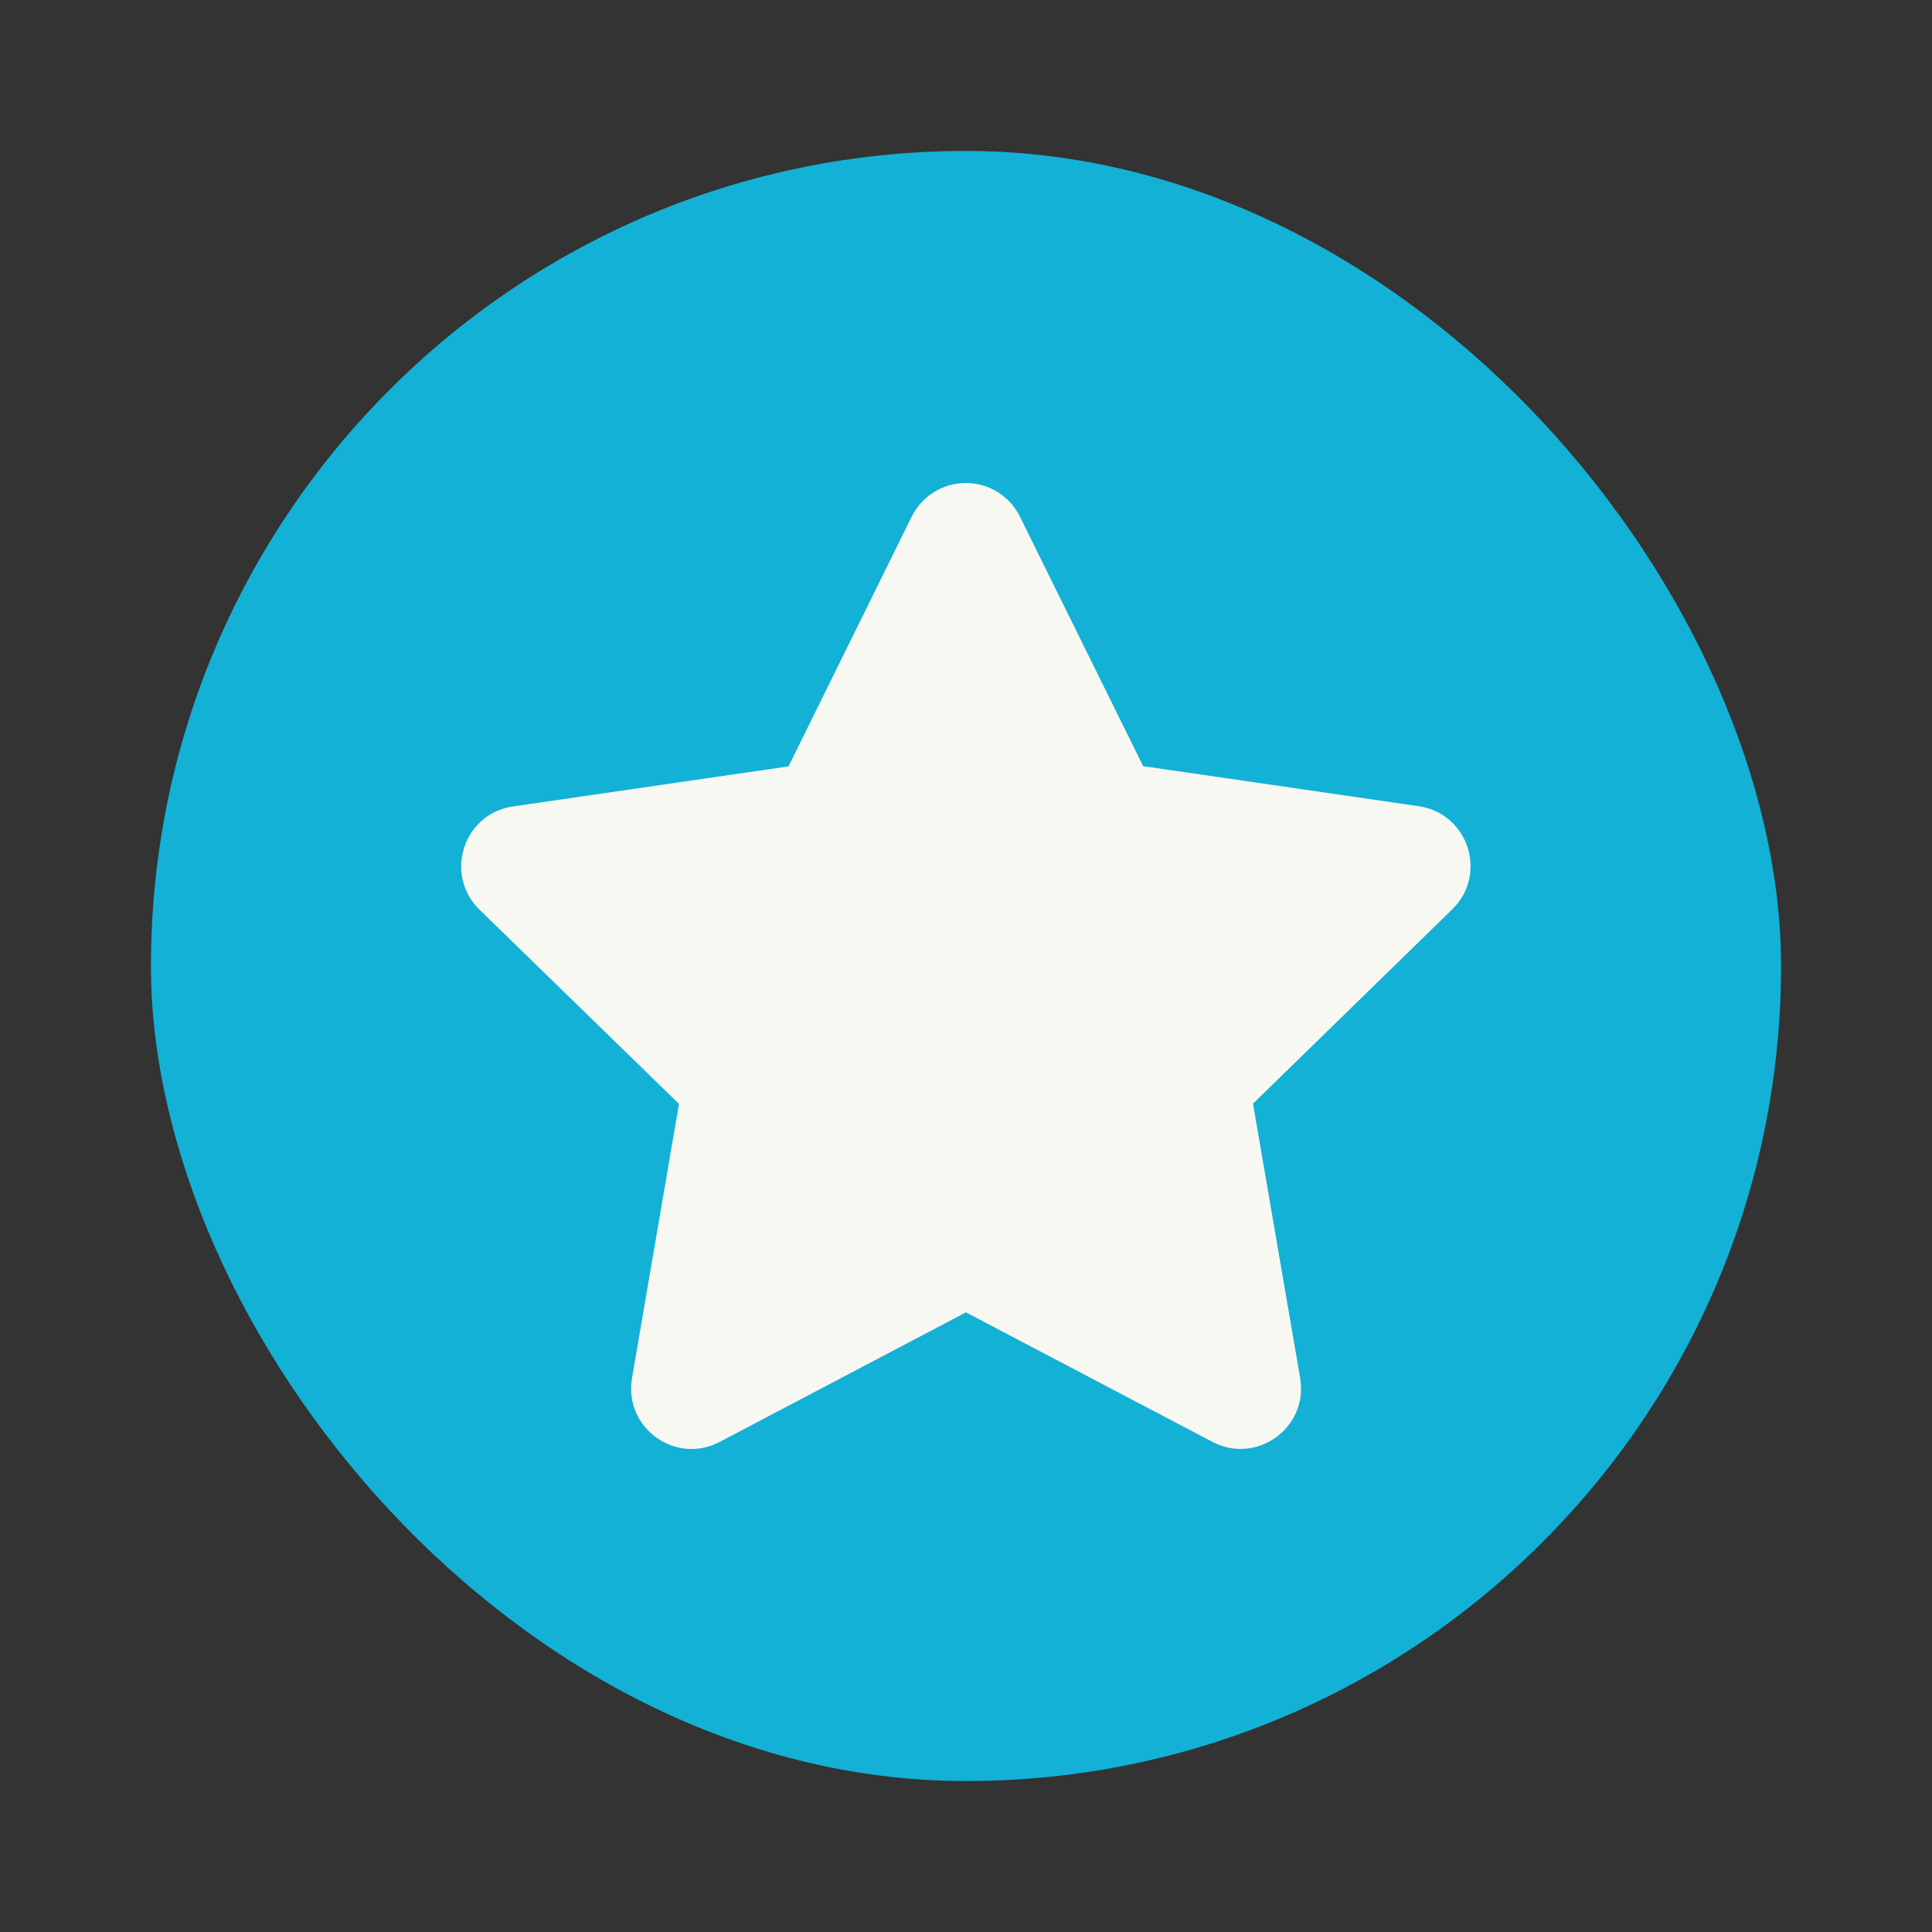 <svg width="64" height="64" version="1.1" viewBox="0 0 16.933 16.933" xmlns="http://www.w3.org/2000/svg">
 <rect x="0" y="0" width="16.933" height="16.933" fill="#333333" stroke="none"/>
 <rect x="1.323" y="1.323" width="14.287" height="14.287" rx="7.144" ry="7.144" fill="#13b1d5" stroke-width=".964"/>
 <path d="m8.472 4.233c-0.204-0.002-0.392 0.113-0.482 0.296l-1.079 2.188-2.415 0.351c-0.435 0.063-0.608 0.598-0.293 0.905l1.748 1.702-0.412 2.405c-0.073 0.432 0.38 0.762 0.768 0.558l2.159-1.136 2.16 1.135c0.389 0.205 0.844-0.126 0.769-0.56l-0.413-2.404 1.746-1.703c0.315-0.307 0.141-0.841-0.294-0.904l-2.415-0.351-1.08-2.187c-0.088-0.179-0.269-0.293-0.469-0.295z" color="#282a36" color-rendering="auto" dominant-baseline="auto" fill="#f8f8f2" image-rendering="auto" shape-rendering="auto" solid-color="#282a36" style="font-feature-settings:normal;font-variant-alternates:normal;font-variant-caps:normal;font-variant-ligatures:normal;font-variant-numeric:normal;font-variant-position:normal;isolation:auto;mix-blend-mode:normal;shape-padding:0;text-decoration-color:#282a36;text-decoration-line:none;text-decoration-style:solid;text-indent:0;text-orientation:mixed;text-transform:none;white-space:normal"/>
</svg>
